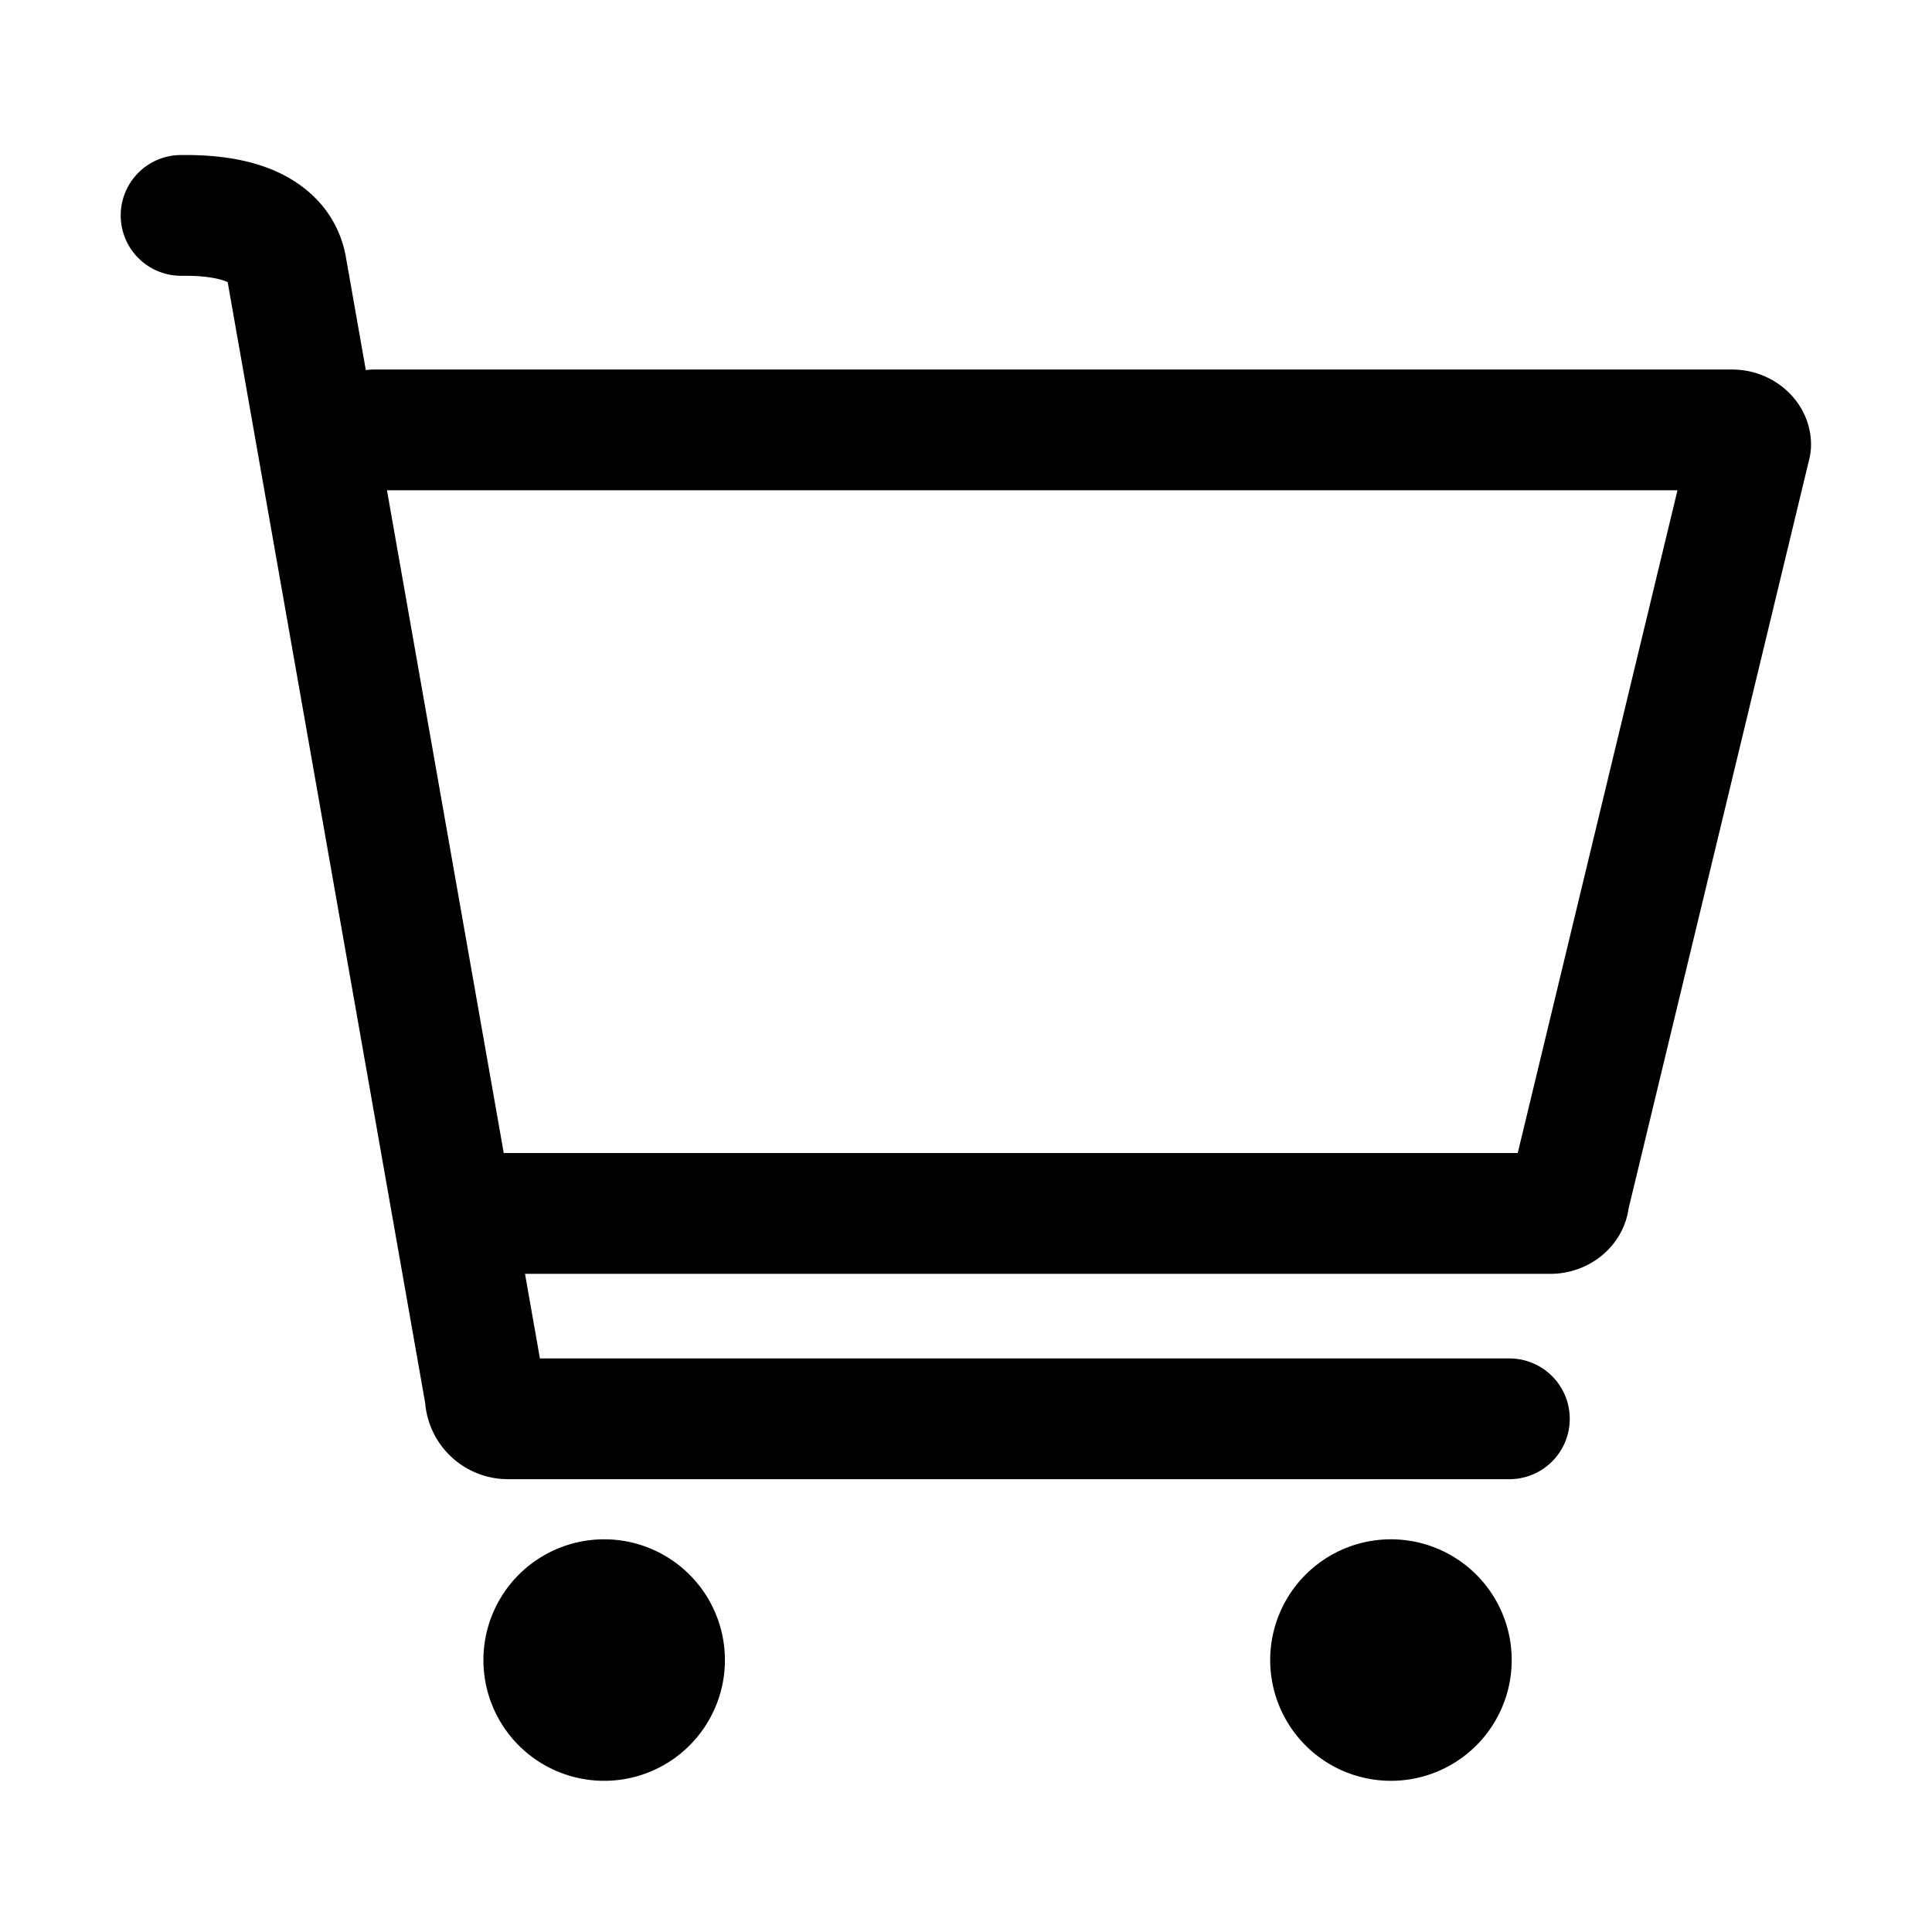 <?xml version="1.0" standalone="no"?><!DOCTYPE svg PUBLIC "-//W3C//DTD SVG 1.1//EN" "http://www.w3.org/Graphics/SVG/1.1/DTD/svg11.dtd"><svg t="1571797918761" class="icon" viewBox="0 0 1024 1024" version="1.1" xmlns="http://www.w3.org/2000/svg" p-id="8887" xmlns:xlink="http://www.w3.org/1999/xlink" width="200" height="200"><defs><style type="text/css"></style></defs><path d="M320.22 879.87m-64 0a64 64 0 1 0 128 0 64 64 0 1 0-128 0Z" p-id="8888"></path><path d="M737.23 879.87m-64 0a64 64 0 1 0 128 0 64 64 0 1 0-128 0Z" p-id="8889"></path><path d="M917.93 195.85H198.37a32.22 32.22 0 0 0-4.48 0.32l-10.69-60.64q-0.08-0.44-0.17-0.88c-3.16-15.39-11.91-28.34-25.3-37.48-15.25-10.4-35.55-15.32-61.92-15a32 32 0 0 0 0.33 64h0.34c14.89-0.16 21.75 2.21 24.19 3.38L225.35 743.6A44.06 44.06 0 0 0 269.2 784H800a32 32 0 0 0 0-64H286.17l-7.9-44.83h543.32c21.19 0 38.75-15 41.54-34.39L959 243.13a32 32 0 0 0 0.89-7.5c-0.04-21.94-18.89-39.78-41.96-39.78z m-113.5 415.28H269.06c-0.69 0-1.37 0-2.05 0.07L205.1 259.85h684z" p-id="8890"></path></svg>